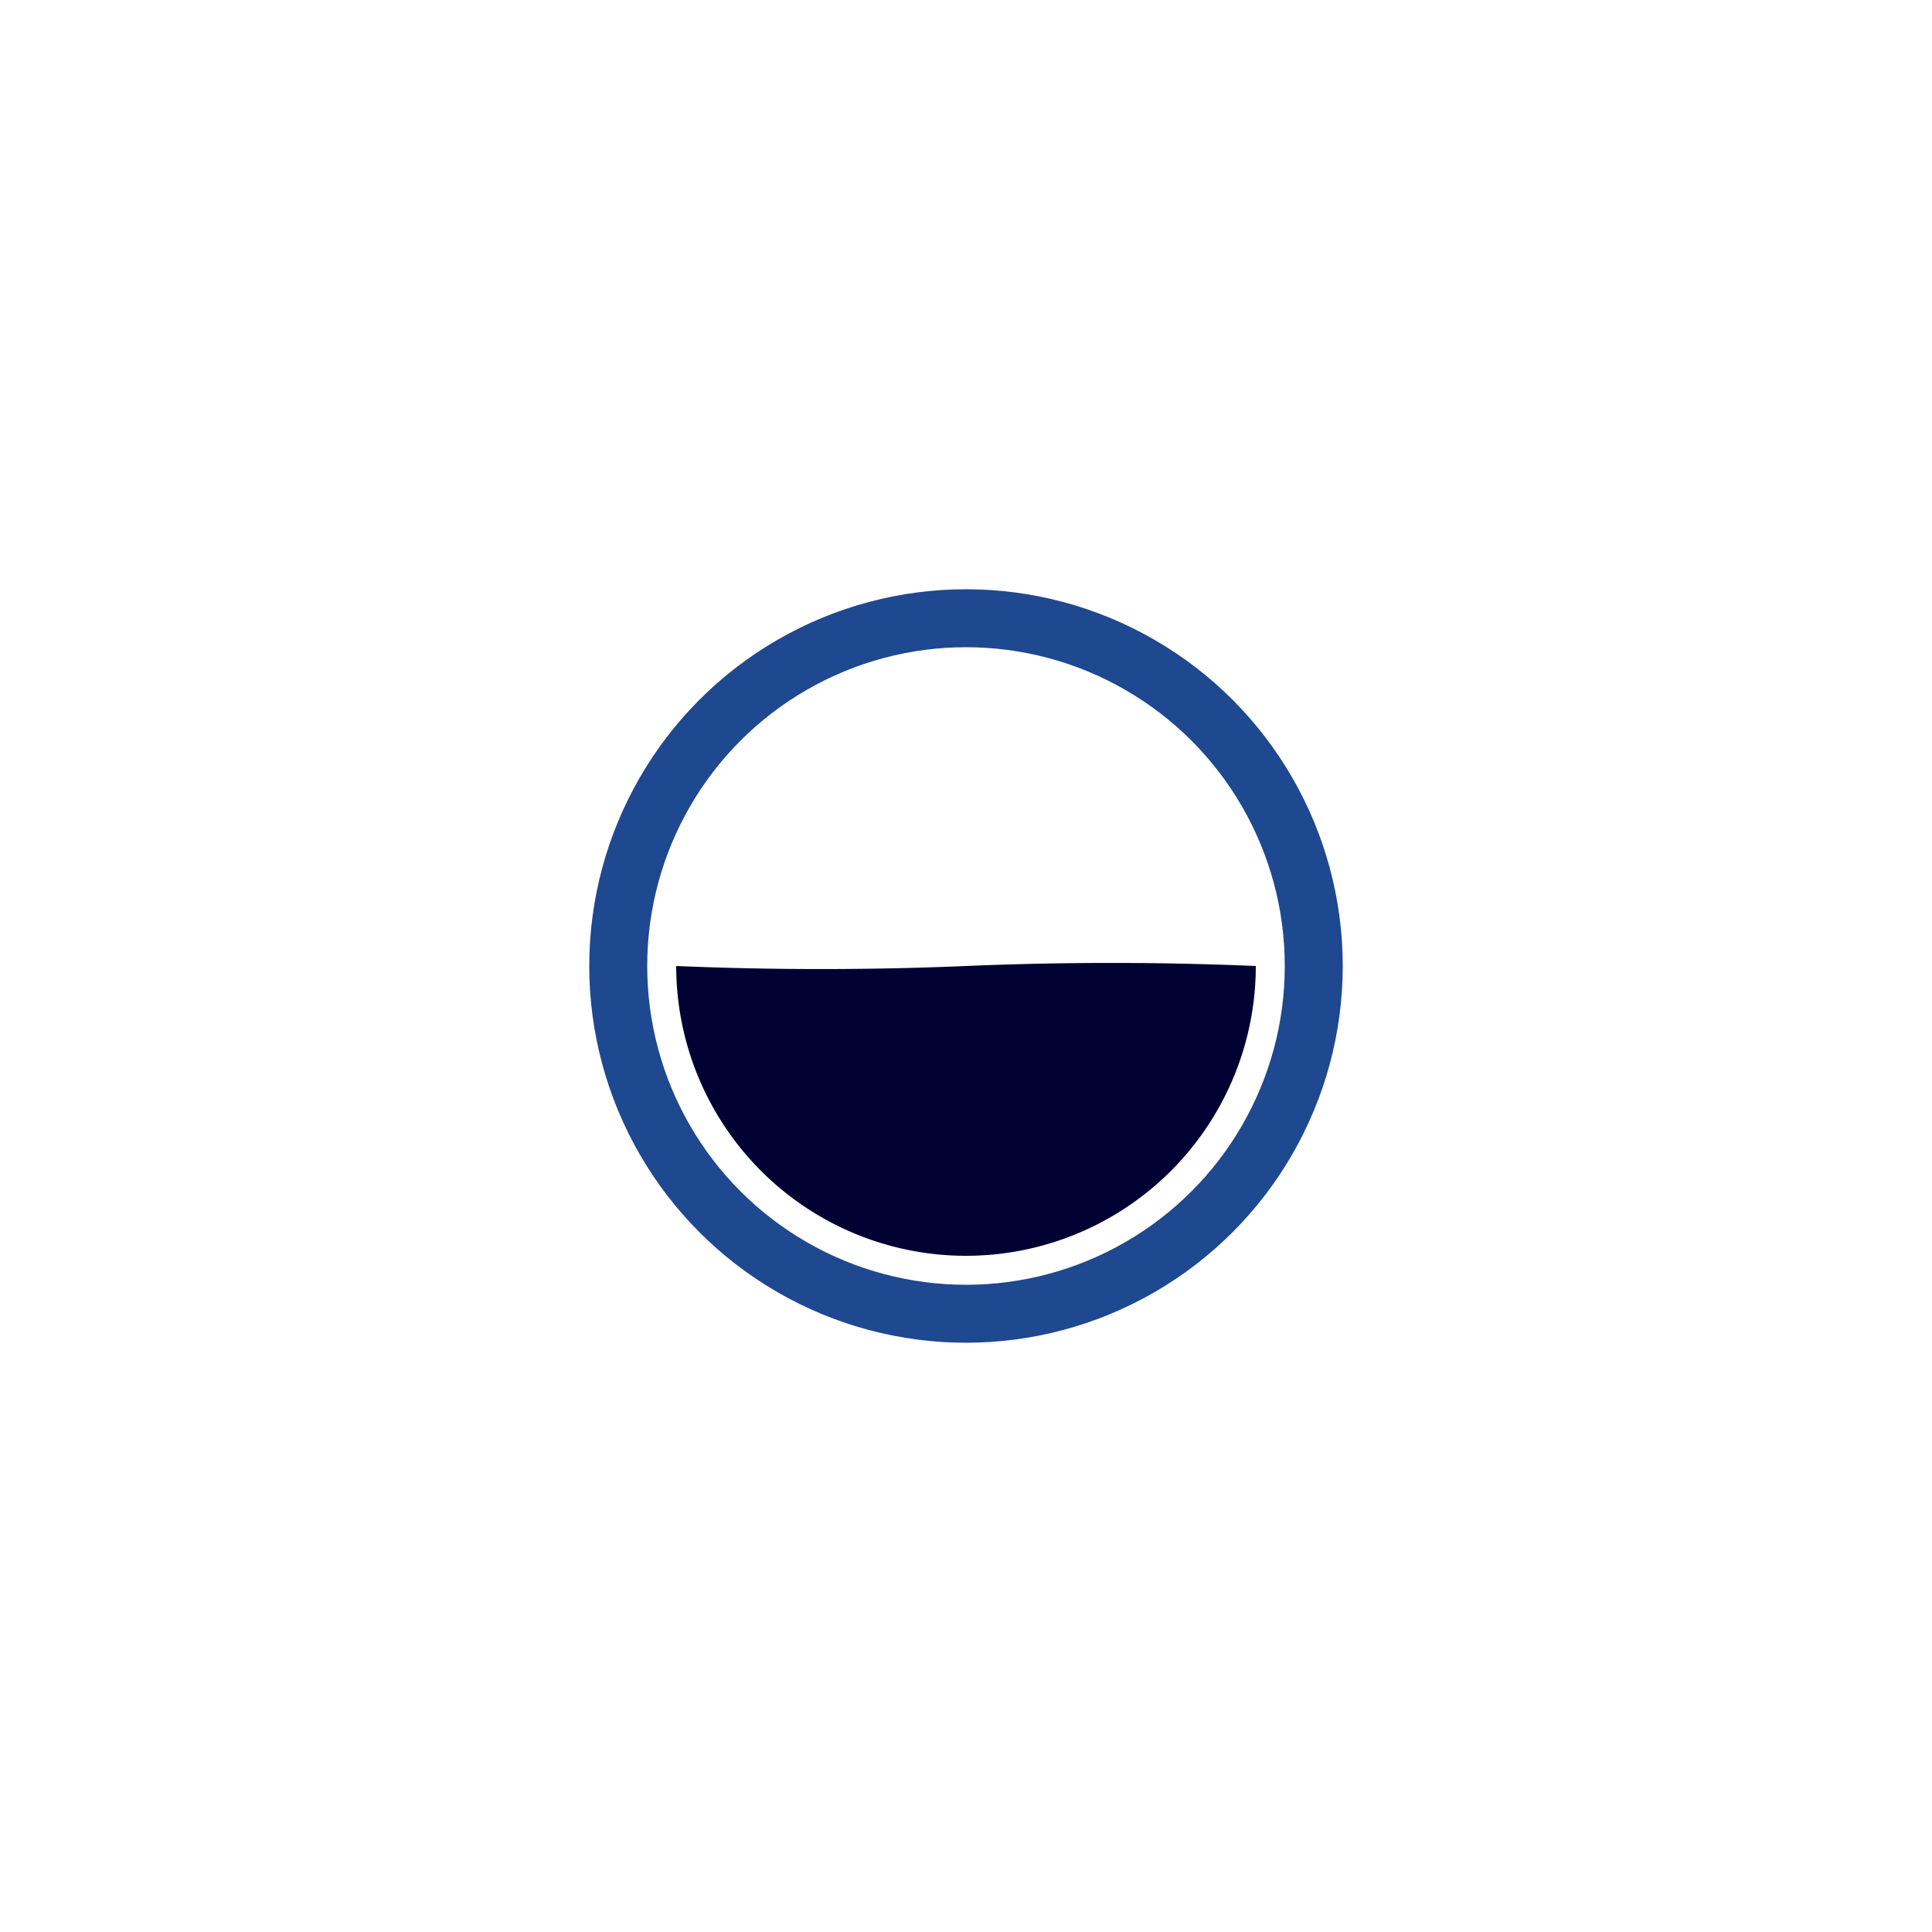 <svg xmlns="http://www.w3.org/2000/svg" xmlns:xlink="http://www.w3.org/1999/xlink" style="margin: auto; display: block;" width="231px" height="231px" viewBox="0 0 100 100" preserveAspectRatio="xMidYMid">
    <circle cx="50" cy="50" r="18" stroke="#1e488f" stroke-width="3" fill="none"></circle>
    <path d="M 35 50 Q 42.5 50.317 50 50 Q 57.5 49.683 65 50 A 15 15 0 0 1 35 50" fill="#000133">
        <animate attributeName="d" repeatCount="indefinite" dur="0.69s" calcMode="spline" keyTimes="0;0.5;1" values="M35 50 Q42.5 45 50 50 Q57.5 55 65 50 A15 15 0 0 1 35 50;M35 50 Q42.5 55 50 50 Q57.5 45 65 50 A15 15 0 0 1 35 50;M35 50 Q42.5 45 50 50 Q57.5 55 65 50 A15 15 0 0 1 35 50" keySplines="0.5 0 0.5 1;0.5 0 0.5 1"></animate>
    </path>
</svg>